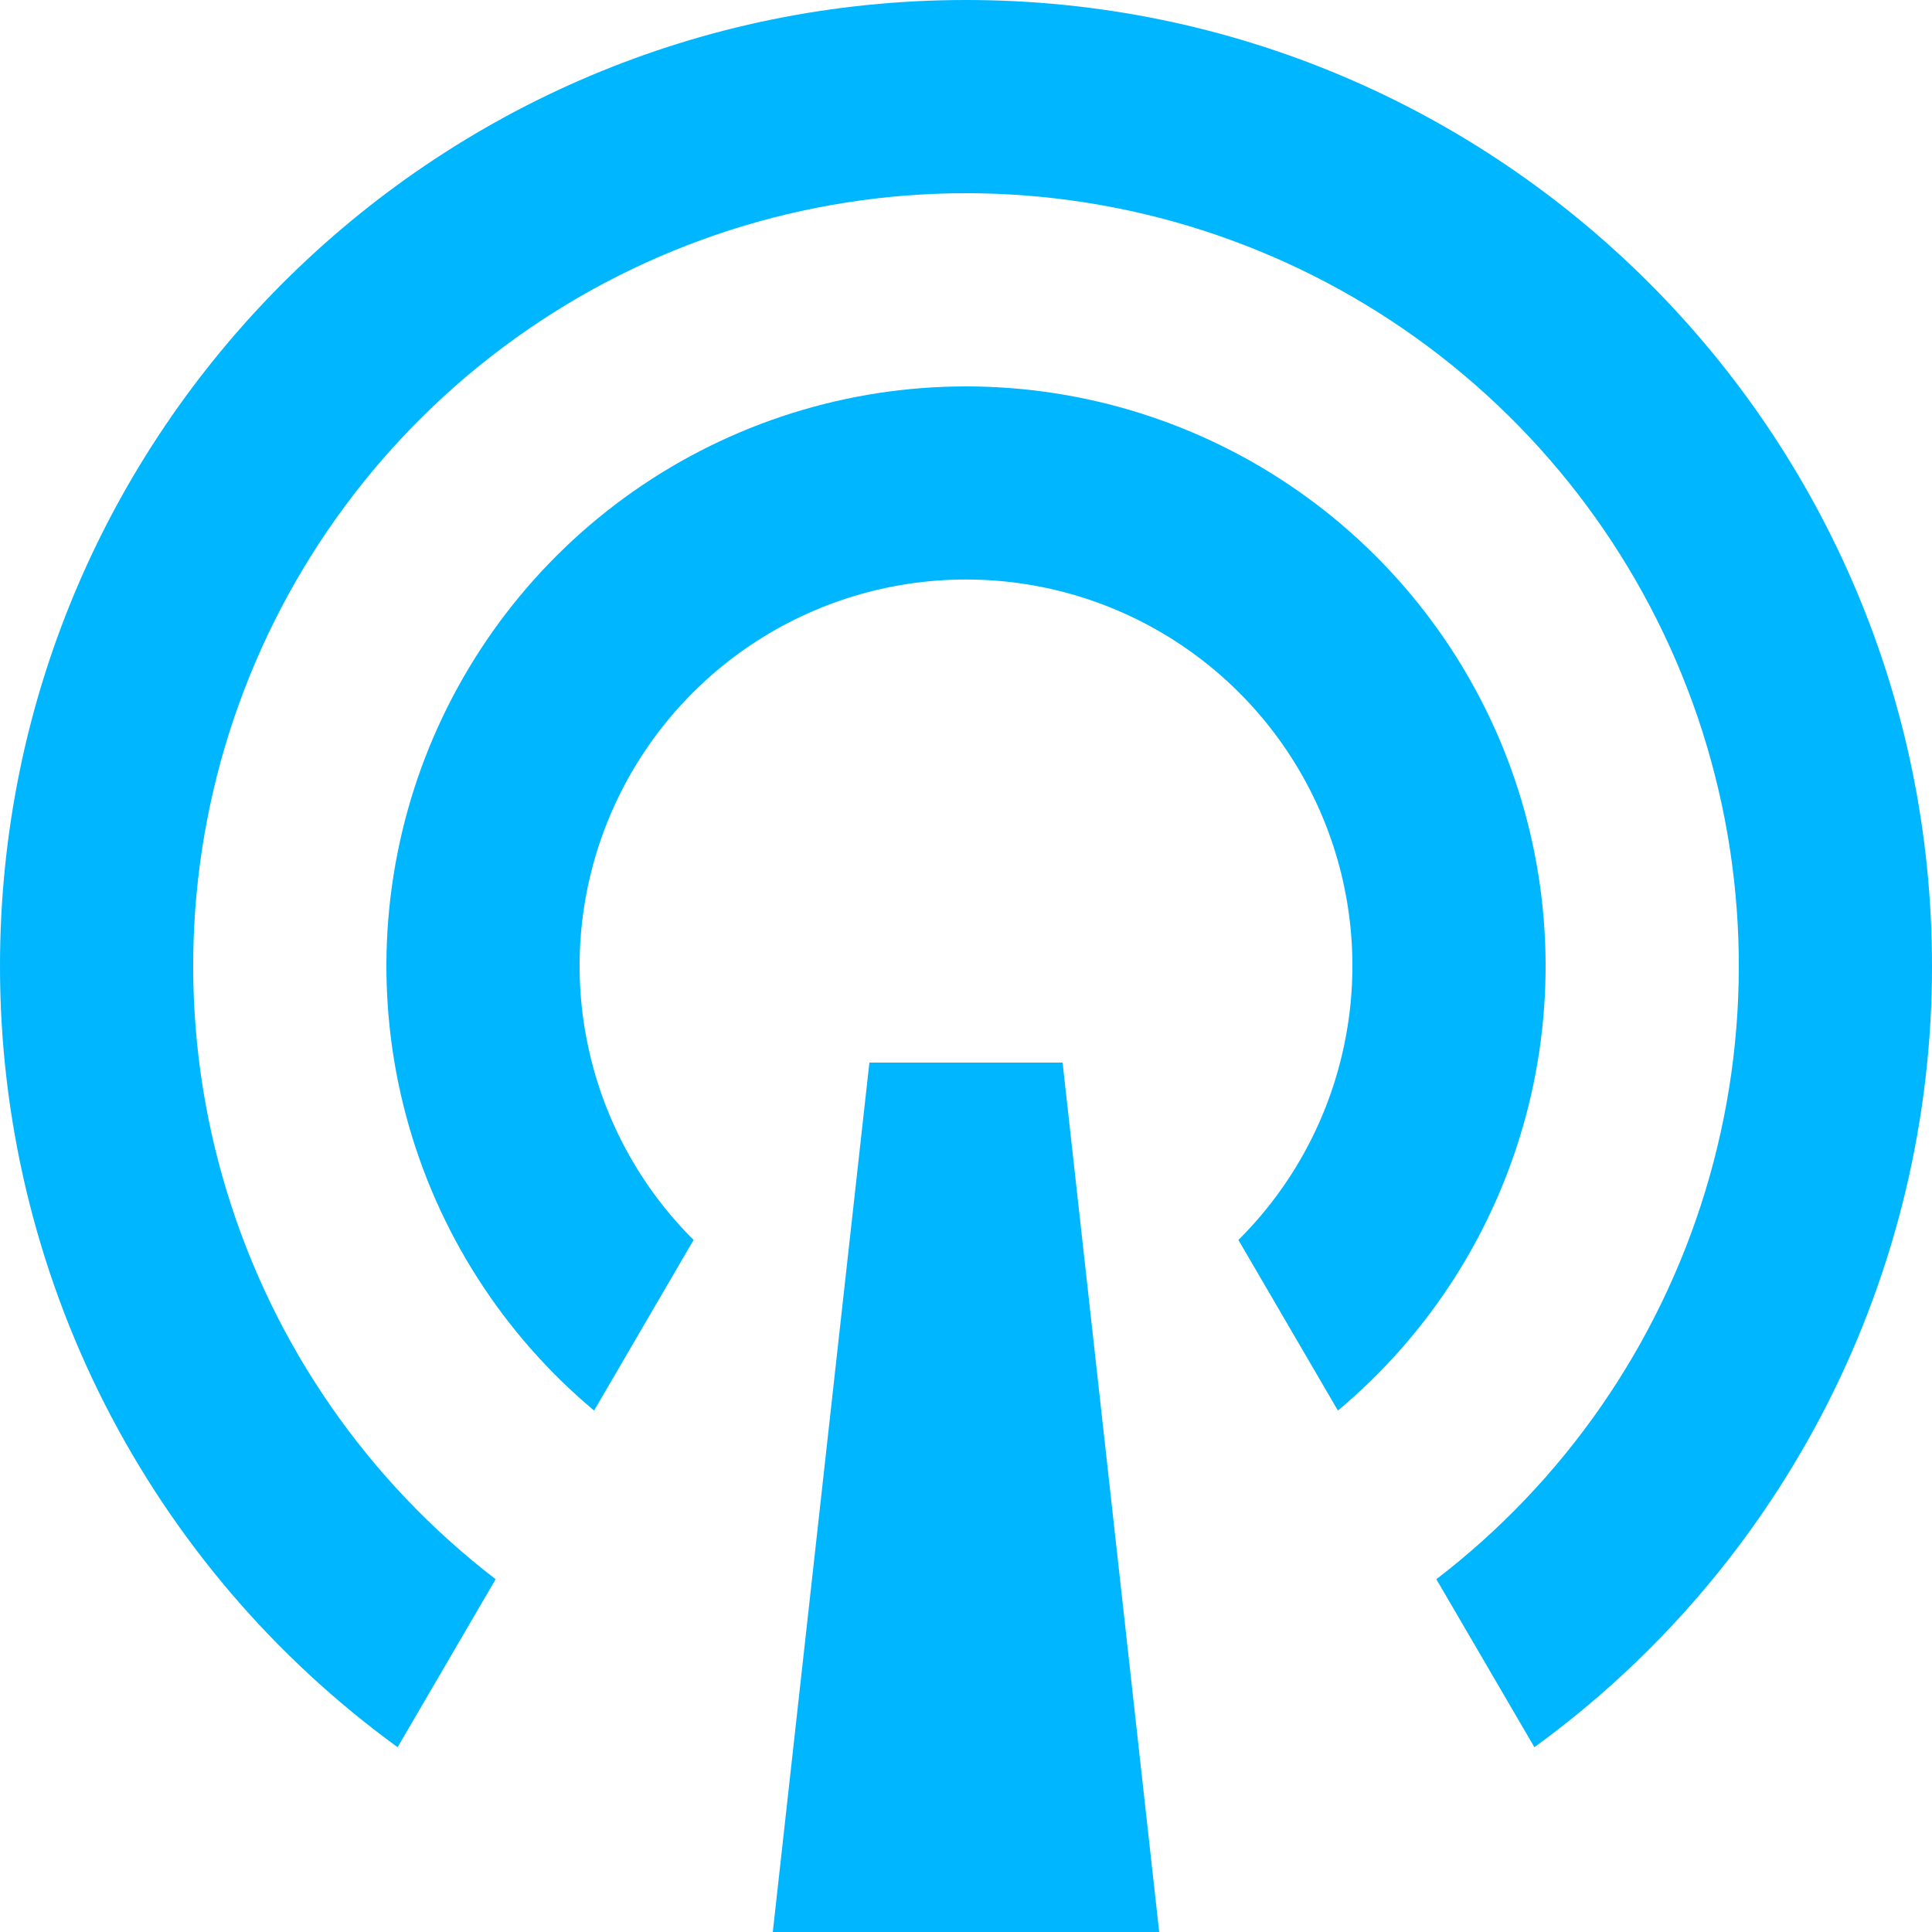 <svg width="20" height="20" viewBox="0 0 20 20" fill="none" xmlns="http://www.w3.org/2000/svg">
<path d="M4.116 18.087C2.84 17.16 1.802 15.944 1.086 14.538C0.371 13.132 -0.001 11.577 3.55658e-06 10C3.55658e-06 4.477 4.477 0 10 0C15.523 0 20 4.477 20 10C20.001 11.577 19.629 13.132 18.914 14.538C18.198 15.944 17.16 17.16 15.884 18.087L14.869 16.348C16.195 15.331 17.17 13.923 17.655 12.324C18.141 10.724 18.113 9.012 17.576 7.429C17.038 5.846 16.019 4.472 14.66 3.498C13.301 2.524 11.672 2 10 2C8.328 2 6.699 2.524 5.34 3.498C3.981 4.472 2.962 5.846 2.424 7.429C1.887 9.012 1.859 10.724 2.345 12.324C2.83 13.923 3.805 15.331 5.131 16.348L4.116 18.087ZM6.15 14.602C5.205 13.811 4.526 12.749 4.206 11.559C3.886 10.37 3.94 9.11 4.36 7.952C4.781 6.794 5.548 5.793 6.557 5.086C7.566 4.379 8.768 4 10 4C11.232 4 12.434 4.379 13.443 5.086C14.452 5.793 15.219 6.794 15.64 7.952C16.06 9.11 16.114 10.37 15.794 11.559C15.474 12.749 14.795 13.811 13.85 14.602L12.82 12.836C13.382 12.277 13.765 11.565 13.921 10.788C14.078 10.012 14 9.206 13.698 8.474C13.396 7.742 12.883 7.116 12.225 6.675C11.566 6.234 10.792 5.999 10 5.999C9.208 5.999 8.434 6.234 7.775 6.675C7.117 7.116 6.604 7.742 6.302 8.474C6 9.206 5.922 10.012 6.079 10.788C6.235 11.565 6.618 12.277 7.18 12.836L6.15 14.602ZM9 11H11L12 20H8L9 11Z" fill="#00B6FF"/>
</svg>
